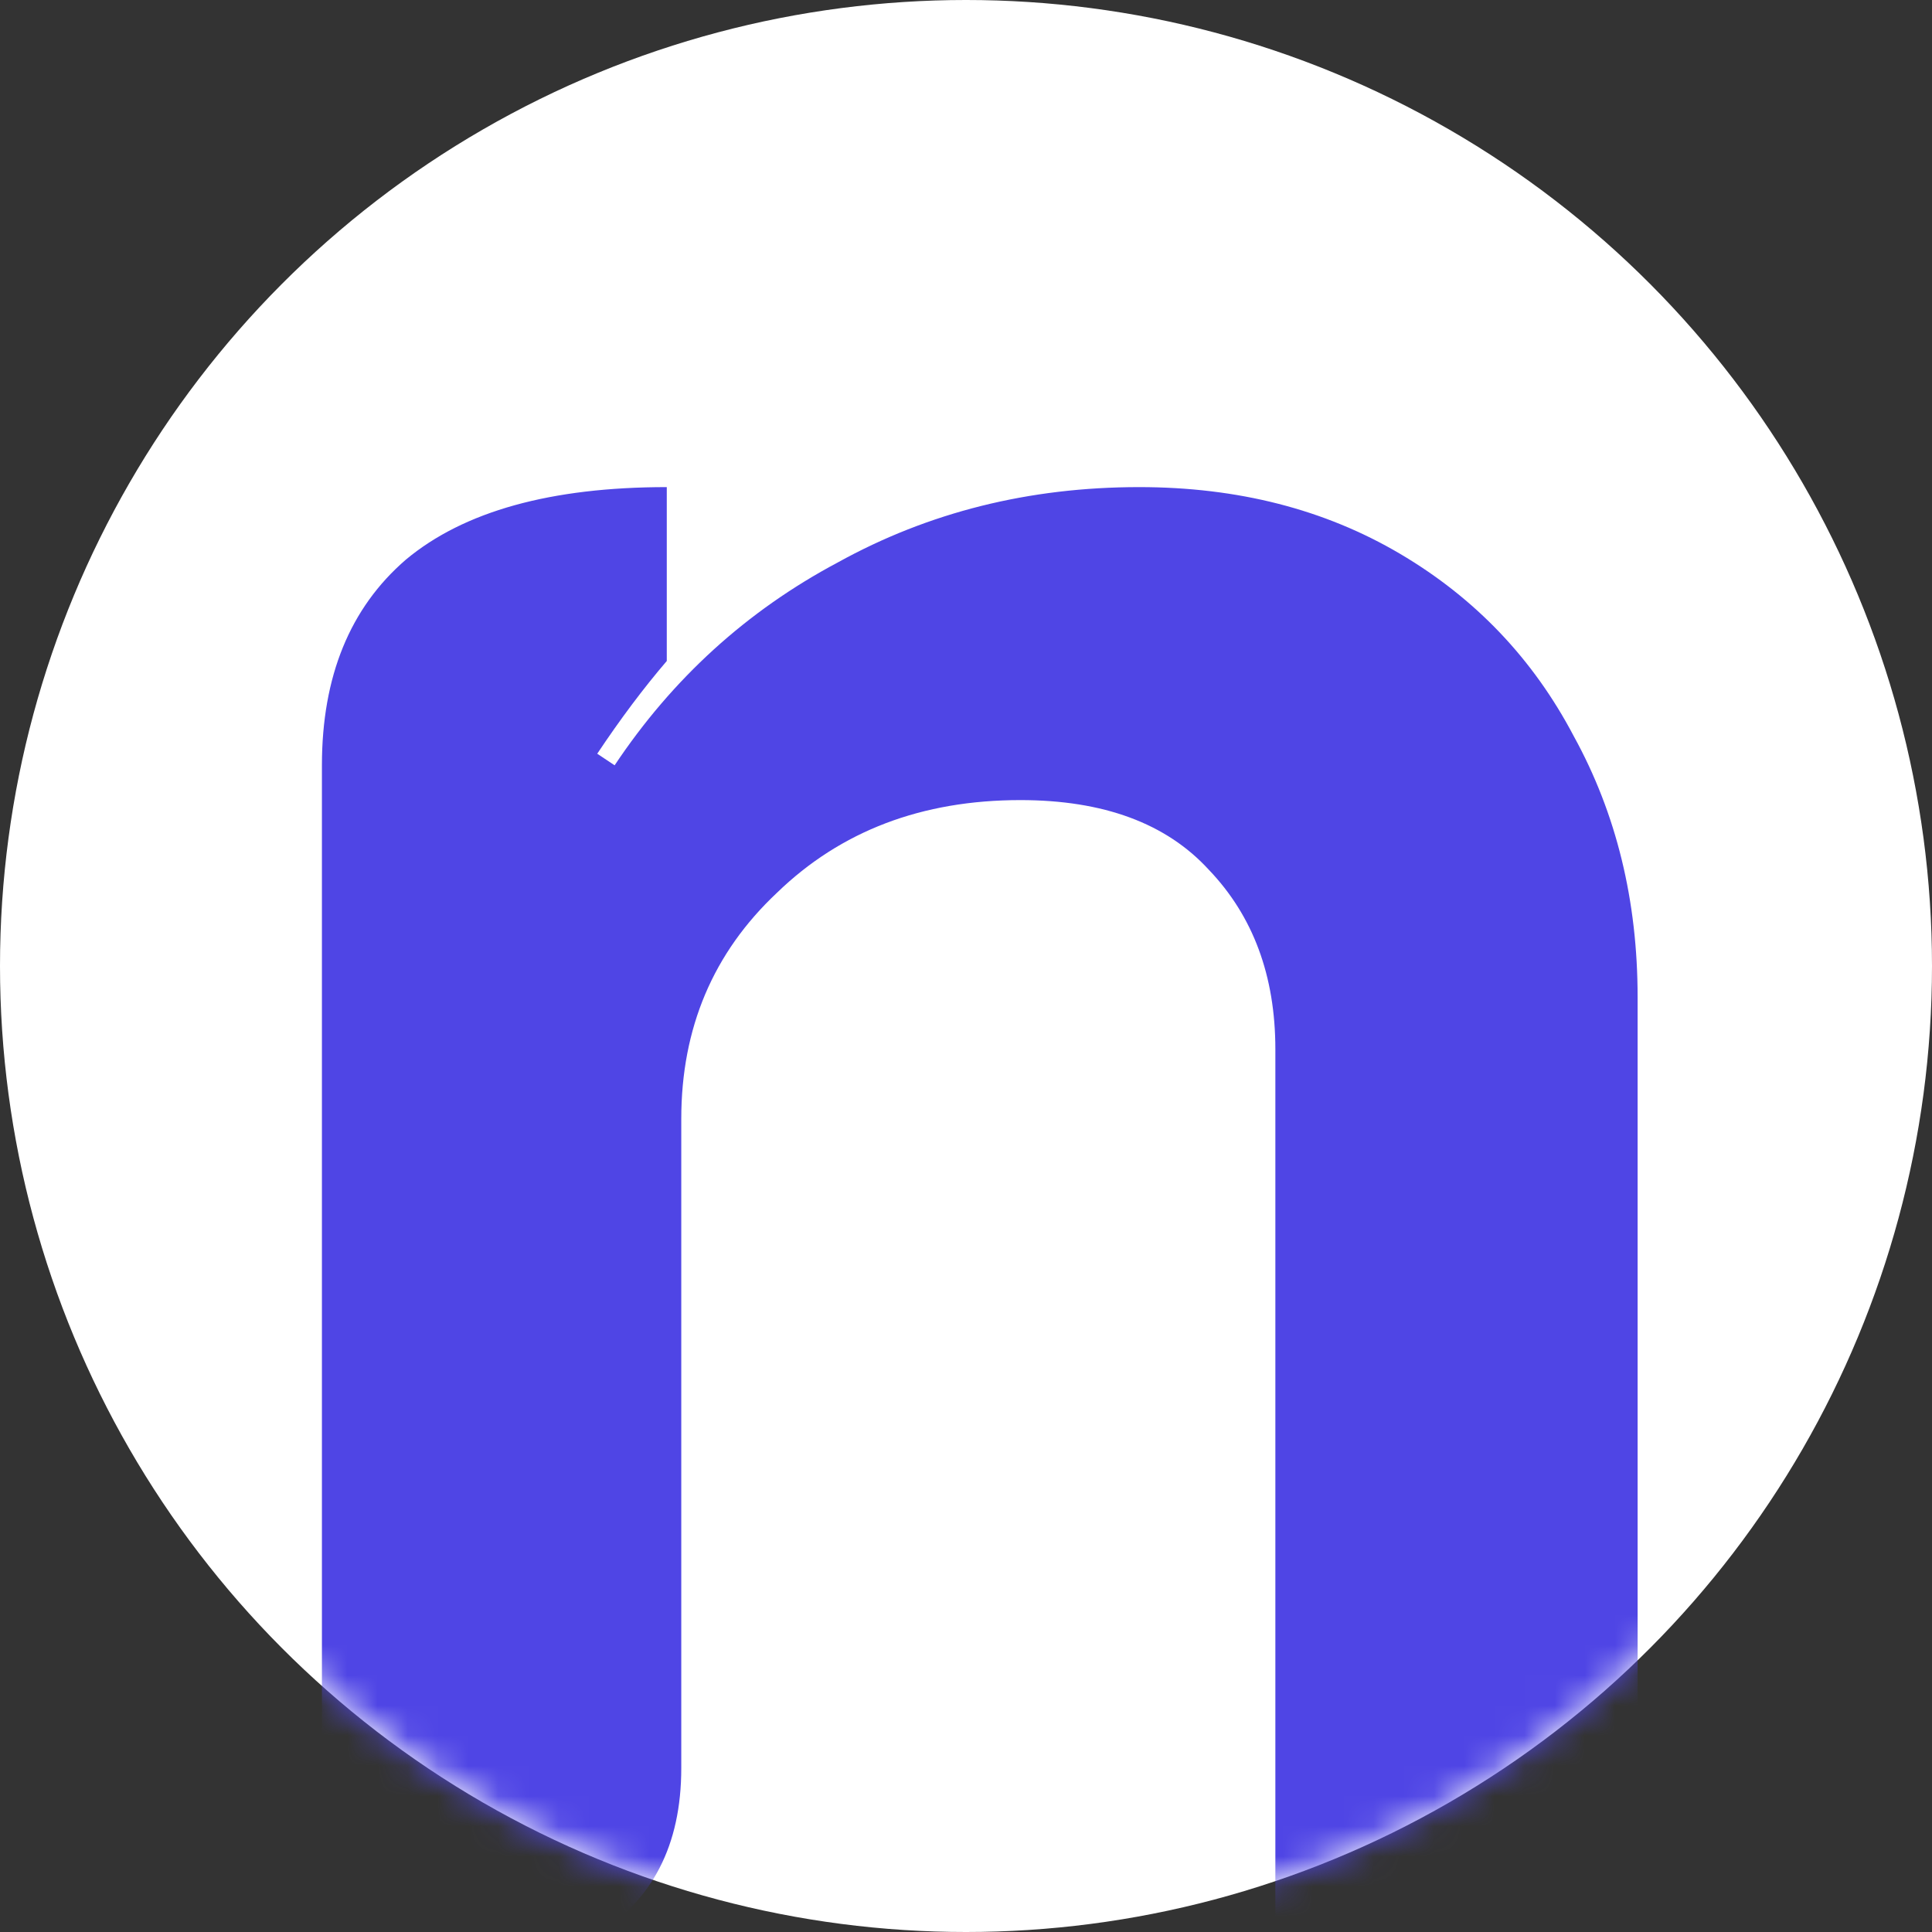 <svg width="64" height="64" viewBox="0 0 64 64" fill="none" xmlns="http://www.w3.org/2000/svg">
<rect x="0" y="0" width="64" height="64" fill="#333333" stroke="none"/>
<circle cx="32" cy="32" r="32" fill="white"/>
<mask id="mask0_17_37" style="mask-type:alpha" maskUnits="userSpaceOnUse" x="0" y="0" width="64" height="64">
<circle cx="32" cy="32" r="32" fill="white"/>
</mask>
<g mask="url(#mask0_17_37)">
<path d="M10.664 25.352C10.664 22.408 11.592 20.136 13.448 18.536C15.368 16.936 18.248 16.136 22.088 16.136V21.896C21.32 22.792 20.552 23.816 19.784 24.968L20.36 25.352C22.28 22.472 24.744 20.232 27.752 18.632C30.76 16.968 34.088 16.136 37.736 16.136C41 16.136 43.88 16.872 46.376 18.344C48.872 19.816 50.792 21.832 52.136 24.392C53.544 26.952 54.248 29.832 54.248 33.032V58.568C54.248 61.128 53.256 62.984 51.272 64.136C49.288 65.288 46.28 65.864 42.248 65.864V34.76C42.248 32.328 41.512 30.344 40.04 28.808C38.632 27.272 36.552 26.504 33.8 26.504C30.536 26.504 27.848 27.528 25.736 29.576C23.624 31.56 22.568 34.056 22.568 37.064V58.568C22.568 61.128 21.608 62.984 19.688 64.136C17.768 65.288 14.76 65.864 10.664 65.864V25.352Z" fill="#4F45E5"/>
</g>
</svg>
